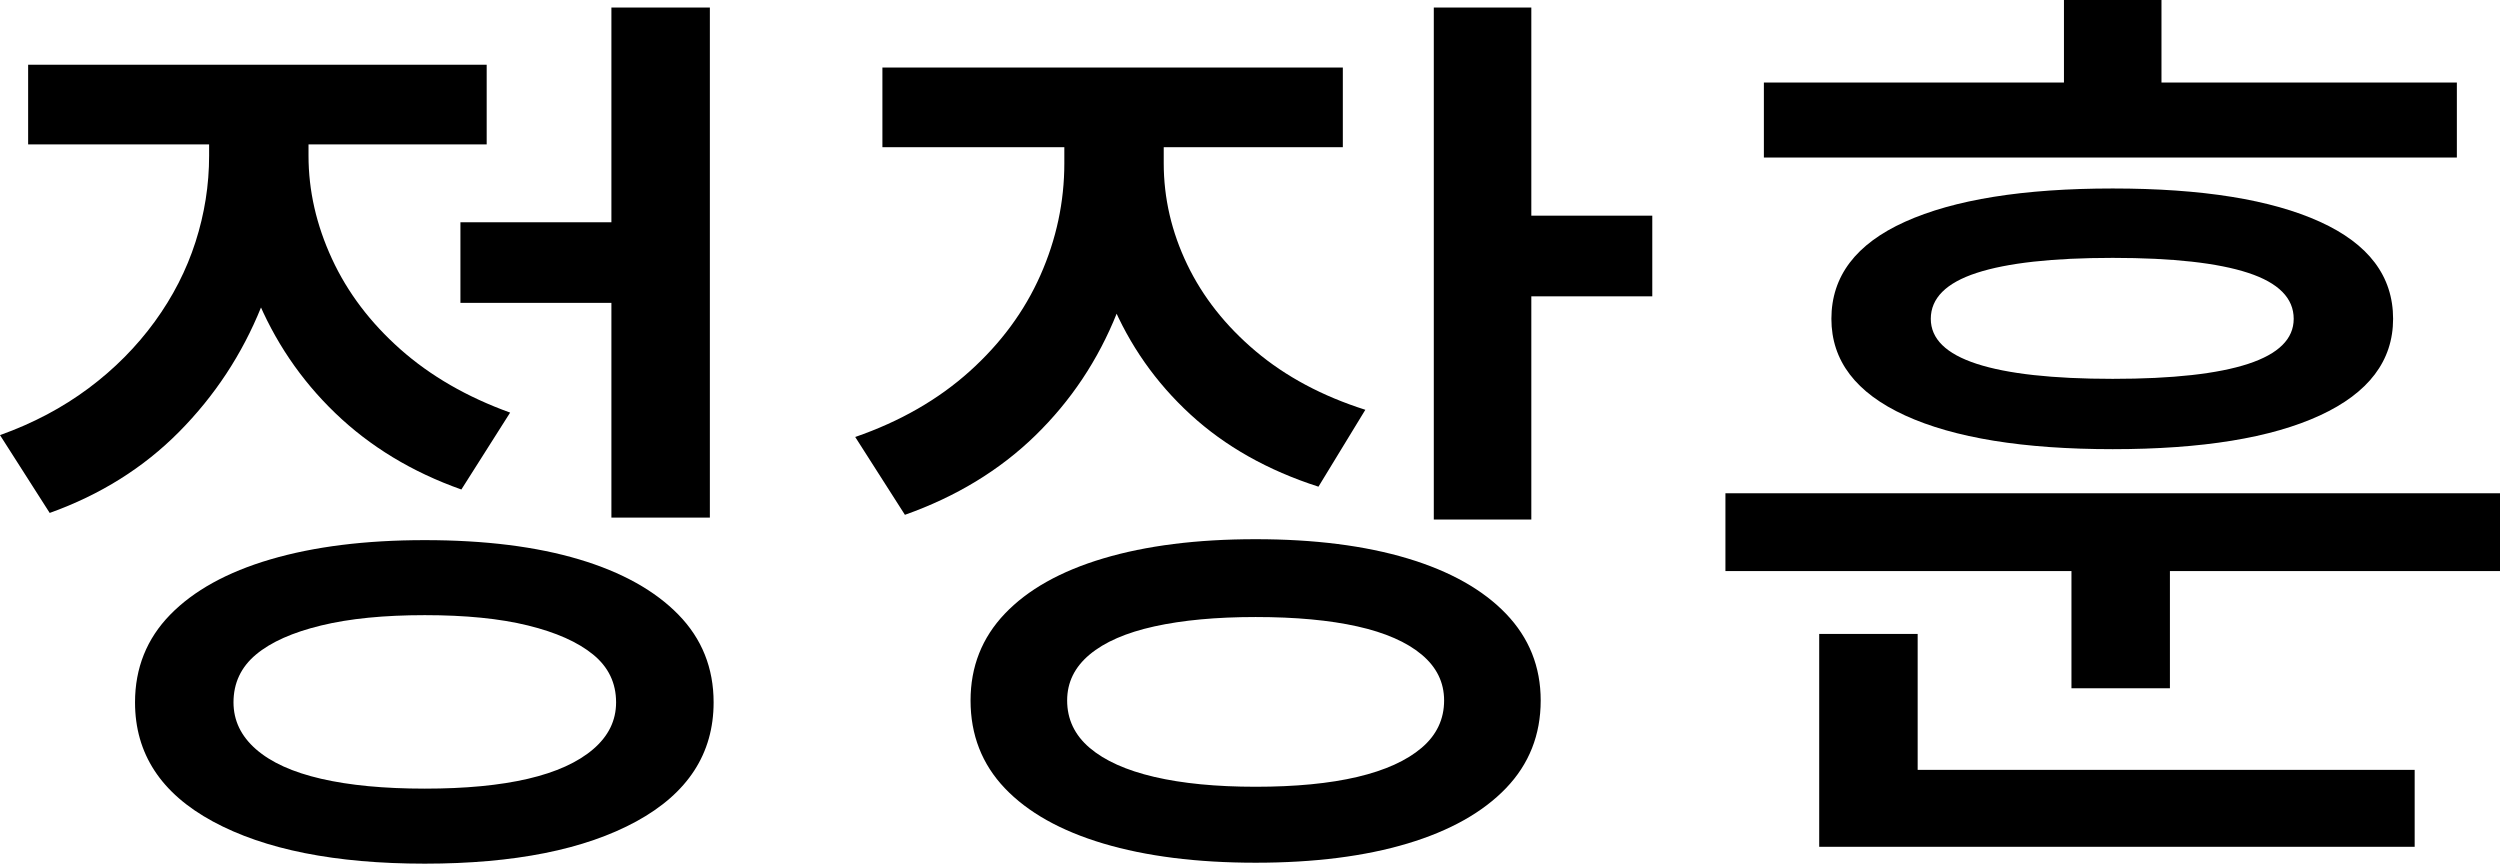 <svg xmlns="http://www.w3.org/2000/svg" xmlns:xlink="http://www.w3.org/1999/xlink" x="0px" y="0px"
	 viewBox="0 0 213.28 73.68" style="enable-background:new 0 0 213.28 73.68;" xml:space="preserve">
<g>
	<path d="M17.84,8h6.88v5.28c0,4.59-0.81,8.89-2.44,12.92c-1.63,4.03-3.96,7.57-7,10.64c-3.04,3.07-6.72,5.37-11.04,6.92L0,37.12
		c2.83-1.01,5.35-2.35,7.56-4c2.21-1.65,4.09-3.55,5.64-5.68c1.55-2.13,2.71-4.4,3.48-6.8c0.77-2.4,1.16-4.85,1.16-7.36V8z
		 M2.4,5.52h39.12v6.8H2.4V5.52z M36.24,46.08c5.12,0,9.51,0.55,13.16,1.64c3.65,1.09,6.48,2.67,8.48,4.72c2,2.05,3,4.55,3,7.48
		c0,4.37-2.2,7.76-6.6,10.16s-10.41,3.6-18.04,3.6c-7.63,0-13.65-1.2-18.08-3.6c-4.43-2.4-6.64-5.79-6.64-10.16
		c0-2.93,1-5.43,3-7.48c2-2.05,4.85-3.63,8.56-4.72C26.79,46.63,31.17,46.08,36.24,46.08z M19.52,8h6.8v5.28c0,2.99,0.67,5.92,2,8.8
		c1.33,2.88,3.28,5.45,5.84,7.72c2.56,2.27,5.68,4.07,9.36,5.4l-4.16,6.56c-4.21-1.49-7.8-3.67-10.76-6.52
		c-2.96-2.85-5.21-6.19-6.76-10c-1.55-3.81-2.32-7.8-2.32-11.96V8z M36.24,52.48c-3.47,0-6.41,0.29-8.84,0.88
		c-2.43,0.59-4.28,1.41-5.56,2.48c-1.28,1.07-1.92,2.43-1.92,4.08c0,1.55,0.64,2.88,1.92,4c1.28,1.12,3.13,1.96,5.56,2.52
		c2.43,0.56,5.37,0.84,8.84,0.84c3.47,0,6.4-0.28,8.8-0.84c2.4-0.56,4.25-1.4,5.56-2.52c1.31-1.12,1.96-2.45,1.96-4
		c0-1.65-0.65-3.01-1.96-4.08c-1.31-1.07-3.16-1.89-5.56-2.48C42.64,52.77,39.71,52.48,36.24,52.48z M39.28,18.96h15.36v6.88H39.28
		V18.96z M52.16,0.64h8.4v43.52h-8.4V0.64z"/>
	<path d="M90.8,8.56h6.88v5.36c0,4.53-0.8,8.8-2.4,12.8s-3.92,7.48-6.96,10.44s-6.75,5.21-11.12,6.76l-4.24-6.64
		c3.84-1.33,7.09-3.2,9.76-5.6c2.67-2.4,4.68-5.13,6.04-8.2c1.36-3.07,2.04-6.25,2.04-9.56V8.56z M75.28,5.76h39.28v6.8H75.28V5.76z
		 M107.12,46c5.01,0,9.33,0.55,12.96,1.64c3.63,1.09,6.43,2.67,8.4,4.72c1.97,2.05,2.96,4.52,2.96,7.4c0,2.93-0.99,5.43-2.96,7.48
		c-1.97,2.05-4.77,3.63-8.4,4.72c-3.63,1.09-7.95,1.64-12.96,1.64c-5.01,0-9.35-0.55-13-1.64c-3.65-1.09-6.45-2.67-8.4-4.72
		c-1.95-2.05-2.92-4.55-2.92-7.48c0-2.88,0.97-5.35,2.92-7.4c1.95-2.05,4.75-3.63,8.4-4.72C97.77,46.55,102.11,46,107.12,46z
		 M107.12,52.64c-3.36,0-6.24,0.27-8.64,0.8c-2.4,0.53-4.24,1.33-5.52,2.4c-1.28,1.07-1.92,2.37-1.92,3.92
		c0,1.6,0.64,2.95,1.92,4.04c1.28,1.09,3.12,1.92,5.52,2.48s5.28,0.84,8.64,0.84c3.41,0,6.31-0.28,8.68-0.84
		c2.37-0.56,4.2-1.39,5.48-2.48c1.28-1.09,1.92-2.44,1.92-4.04c0-1.55-0.64-2.85-1.92-3.92c-1.28-1.07-3.11-1.87-5.48-2.4
		C113.43,52.91,110.53,52.64,107.12,52.64z M92.48,8.56h6.8v5.36c0,2.99,0.67,5.87,2,8.64c1.33,2.77,3.28,5.24,5.84,7.4
		c2.56,2.16,5.68,3.83,9.36,5l-4,6.56c-4.32-1.39-7.96-3.44-10.92-6.16c-2.96-2.72-5.21-5.93-6.76-9.64
		c-1.55-3.71-2.32-7.64-2.32-11.8V8.56z M122.32,0.64h8.32v43.68h-8.32V0.64z M128.4,18.4h12.56v6.88H128.4V18.4z"/>
	<path d="M147.2,42.08h66.08v6.64H147.2V42.08z M150.48,7.04h59.12v6.4h-59.12V7.04z M155.2,54.08h8.4v15.44h-8.4V54.08z
		 M155.2,65.68H206v6.56h-50.8V65.68z M180.24,16.08c7.63,0,13.52,0.95,17.68,2.84c4.16,1.89,6.24,4.65,6.24,8.28
		c0,3.57-2.08,6.32-6.24,8.24c-4.16,1.92-10.05,2.88-17.68,2.88s-13.53-0.96-17.72-2.88c-4.19-1.92-6.28-4.67-6.28-8.24
		c0-3.63,2.09-6.39,6.28-8.28C166.71,17.03,172.61,16.08,180.24,16.08z M180.24,22c-5.12,0-8.99,0.43-11.6,1.28
		c-2.61,0.85-3.92,2.16-3.92,3.92c0,1.71,1.31,2.99,3.92,3.84c2.61,0.85,6.48,1.28,11.6,1.28s8.97-0.43,11.56-1.28
		c2.59-0.85,3.88-2.13,3.88-3.84c0-1.76-1.29-3.07-3.88-3.92C189.21,22.43,185.36,22,180.24,22z M176.08,0h8.32v10.88h-8.32V0z
		 M176.72,46.96h8.4v11.76h-8.4V46.96z"/>
</g>
</svg>
